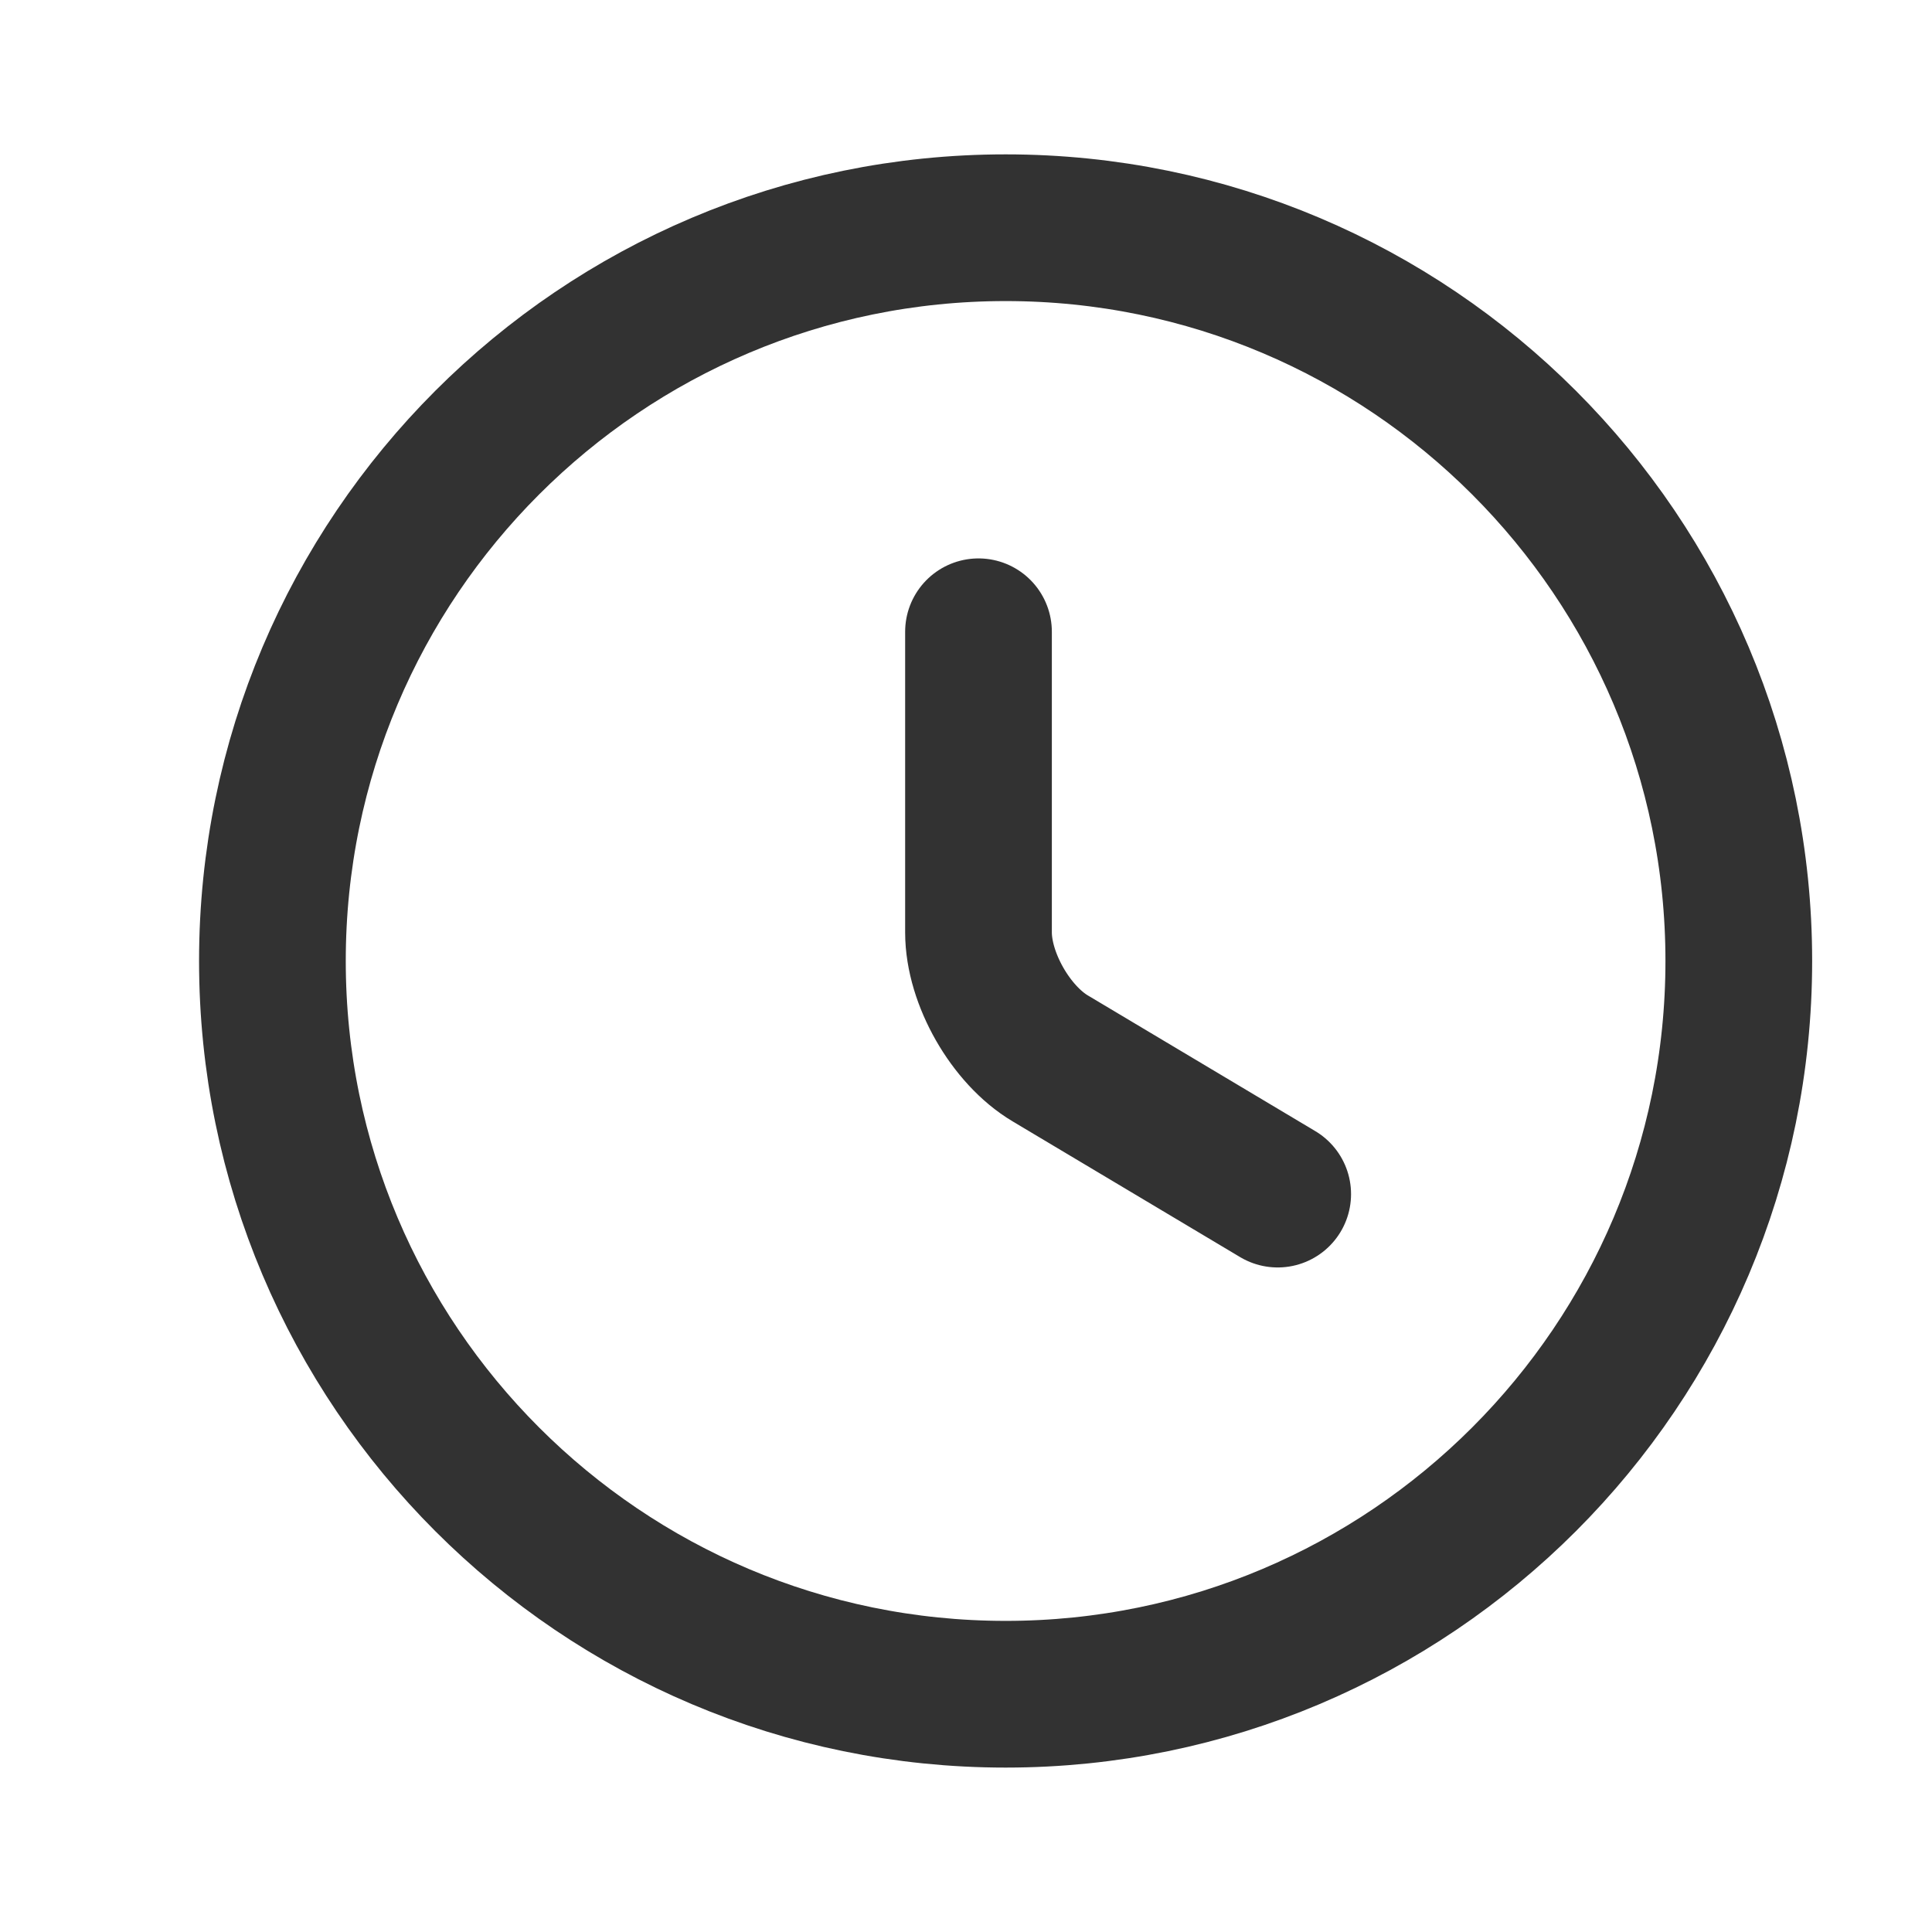 <svg width="15" height="15" viewBox="0 0 15 15" fill="none" xmlns="http://www.w3.org/2000/svg">
<path d="M13.5 7.461C13.5 10.603 10.95 13.154 7.808 13.154C4.665 13.154 2.115 10.603 2.115 7.461C2.115 4.319 4.665 1.768 7.808 1.768C10.95 1.768 13.5 4.319 13.5 7.461Z" stroke="#323232" stroke-width="1.139" stroke-linecap="round" stroke-linejoin="round"/>
<path d="M9.92 9.271L8.155 8.218C7.848 8.036 7.597 7.598 7.597 7.239V4.905" stroke="#323232" stroke-width="1.139" stroke-linecap="round" stroke-linejoin="round"/>
</svg>
